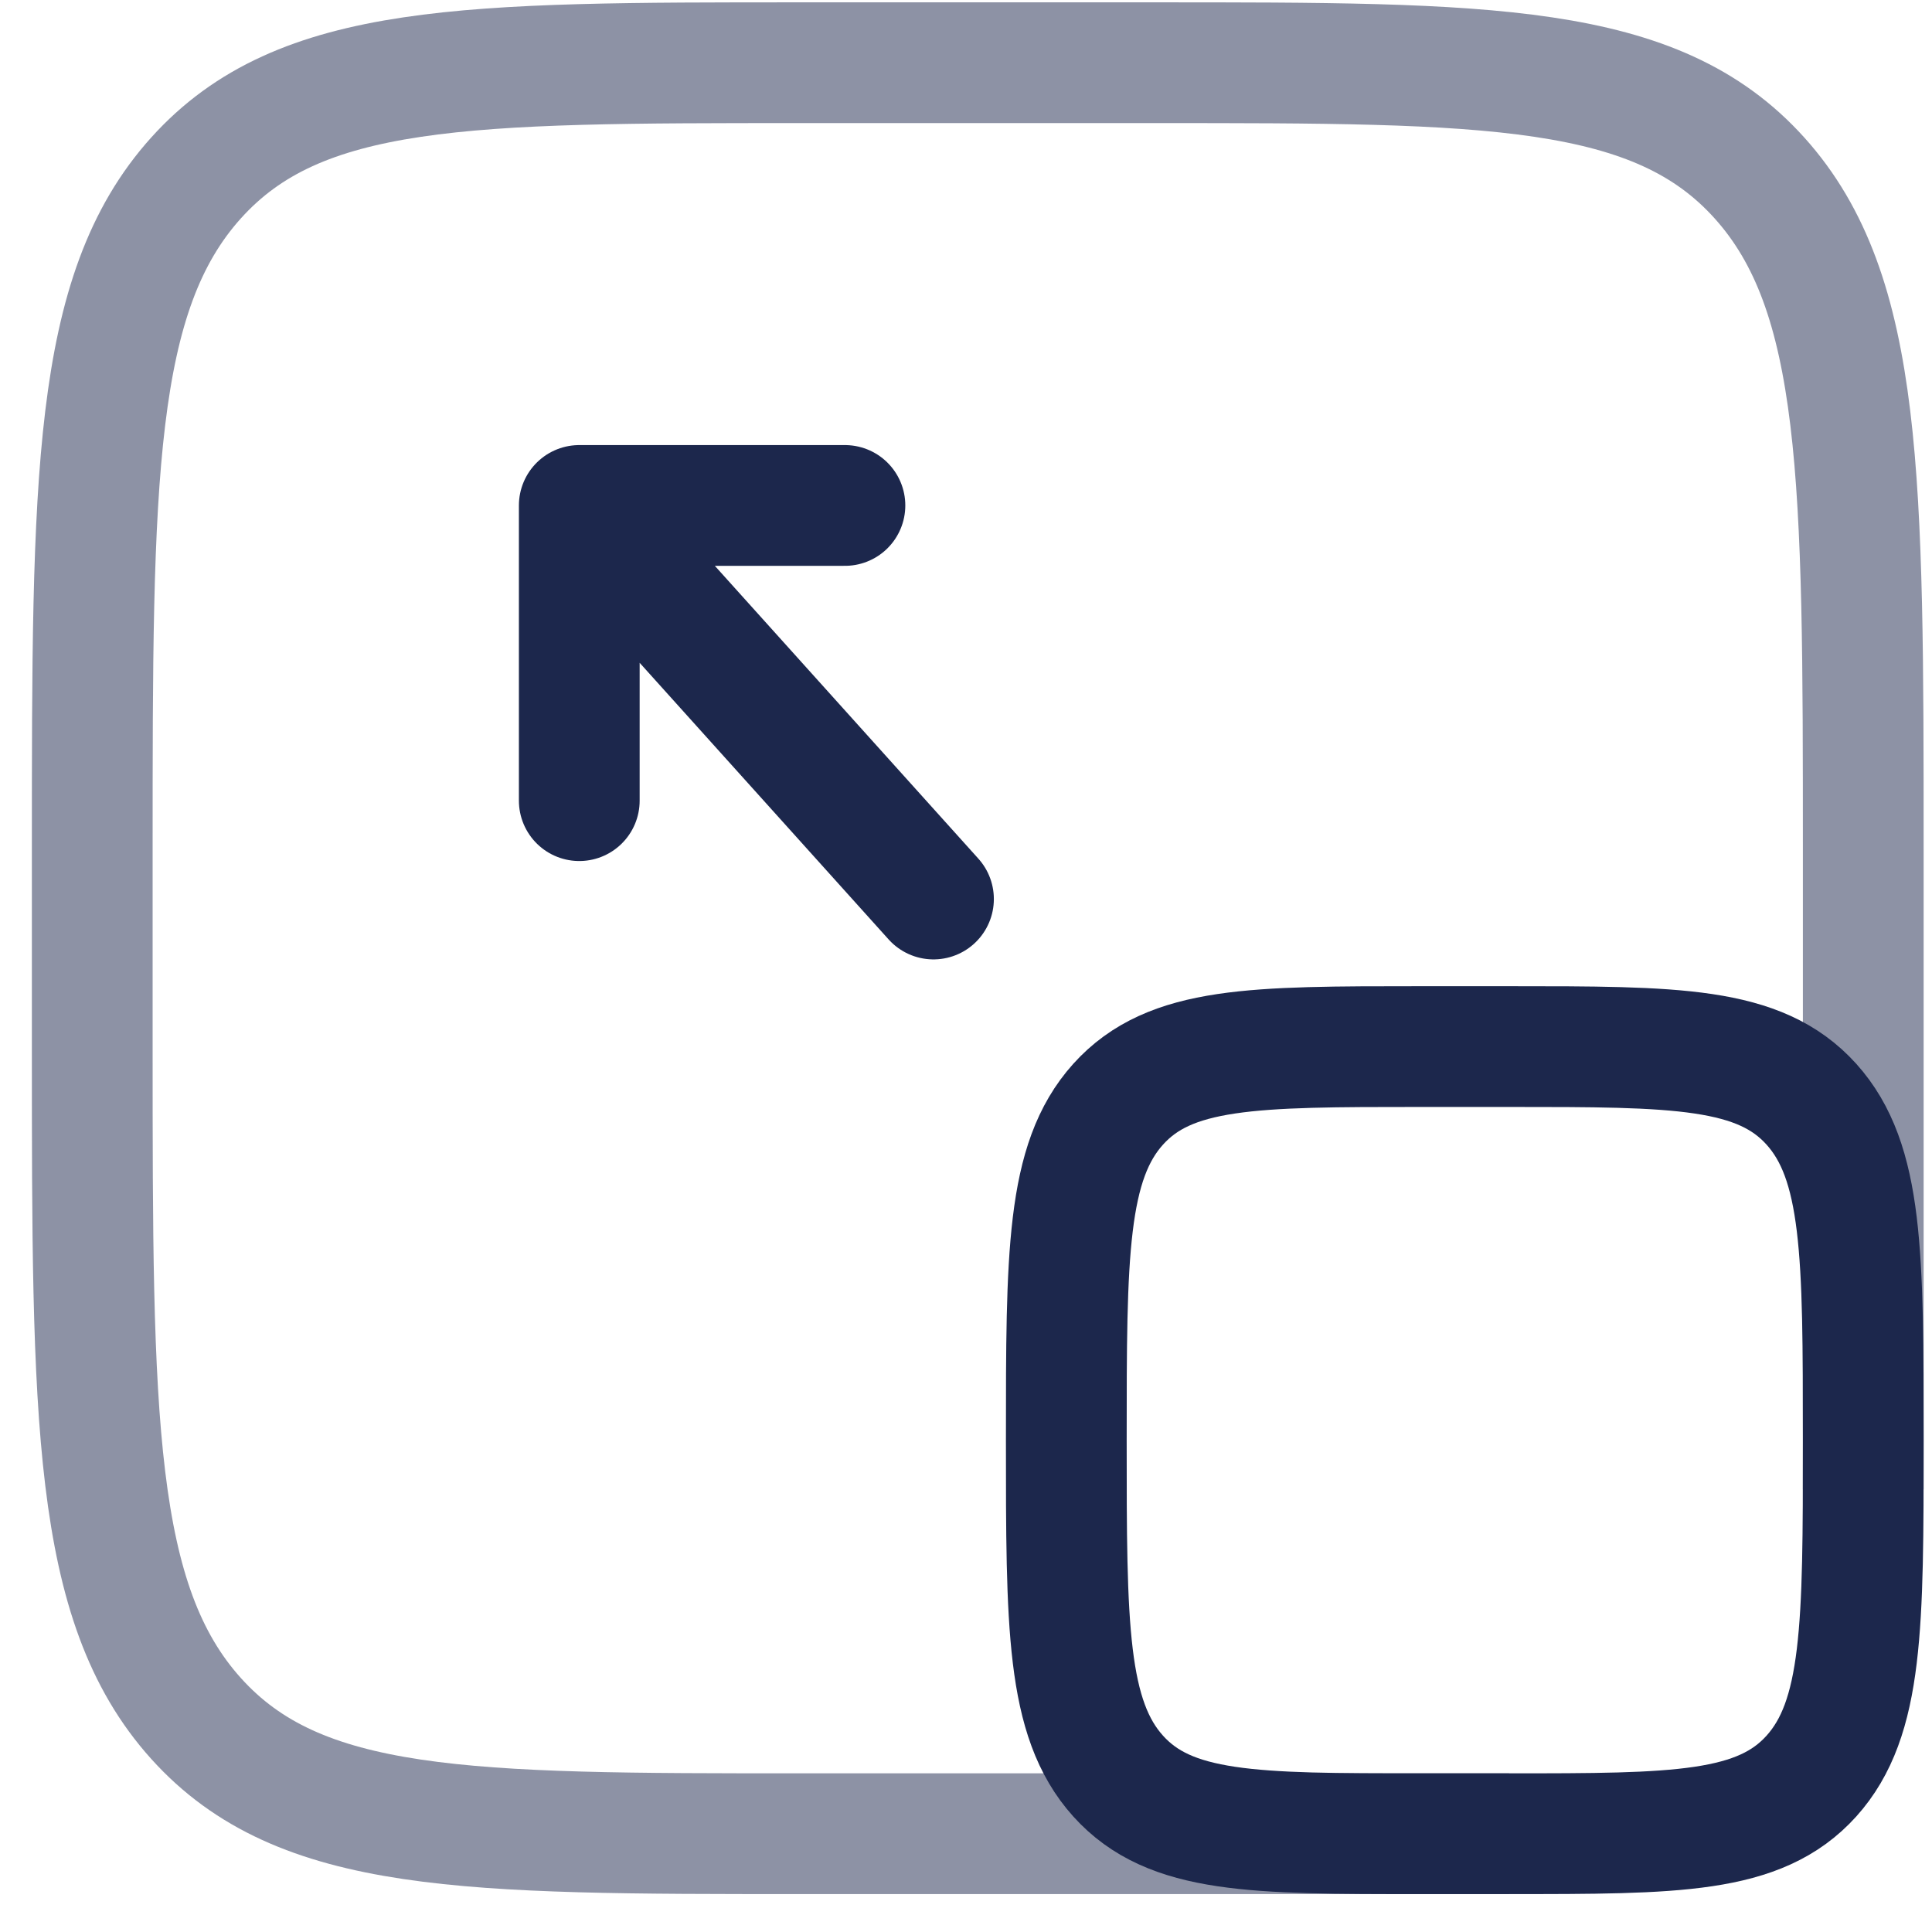 <svg width="24" height="24" viewBox="0 0 24 24" fill="none" xmlns="http://www.w3.org/2000/svg">
<path opacity="0.5" d="M23.146 18.501V10.557C23.146 5.948 23.146 3.643 21.857 2.211C20.569 0.779 18.494 0.779 14.346 0.779H9.946C5.798 0.779 3.723 0.779 2.435 2.211C1.146 3.643 1.146 5.948 1.146 10.557V13.001C1.146 17.611 1.146 19.915 2.435 21.347C3.723 22.779 5.798 22.779 9.946 22.779H11.046H18.746" stroke="#1C274C" stroke-width="1.5"/>
<path d="M13.246 17.89C13.246 15.586 13.246 14.433 13.89 13.717C14.535 13.001 15.572 13.001 17.646 13.001H18.746C20.82 13.001 21.857 13.001 22.502 13.717C23.146 14.433 23.146 15.586 23.146 17.89C23.146 20.195 23.146 21.347 22.502 22.063C21.857 22.779 20.82 22.779 18.746 22.779H17.646C15.572 22.779 14.535 22.779 13.89 22.063C13.246 21.347 13.246 20.195 13.246 17.89Z" stroke="#1C274C" stroke-width="1.5"/>
<path d="M7.196 6.279V9.946M7.196 6.279H10.496M7.196 6.279L11.596 11.168" stroke="#1C274C" stroke-width="1.5" stroke-linecap="round" stroke-linejoin="round"/>
</svg>
